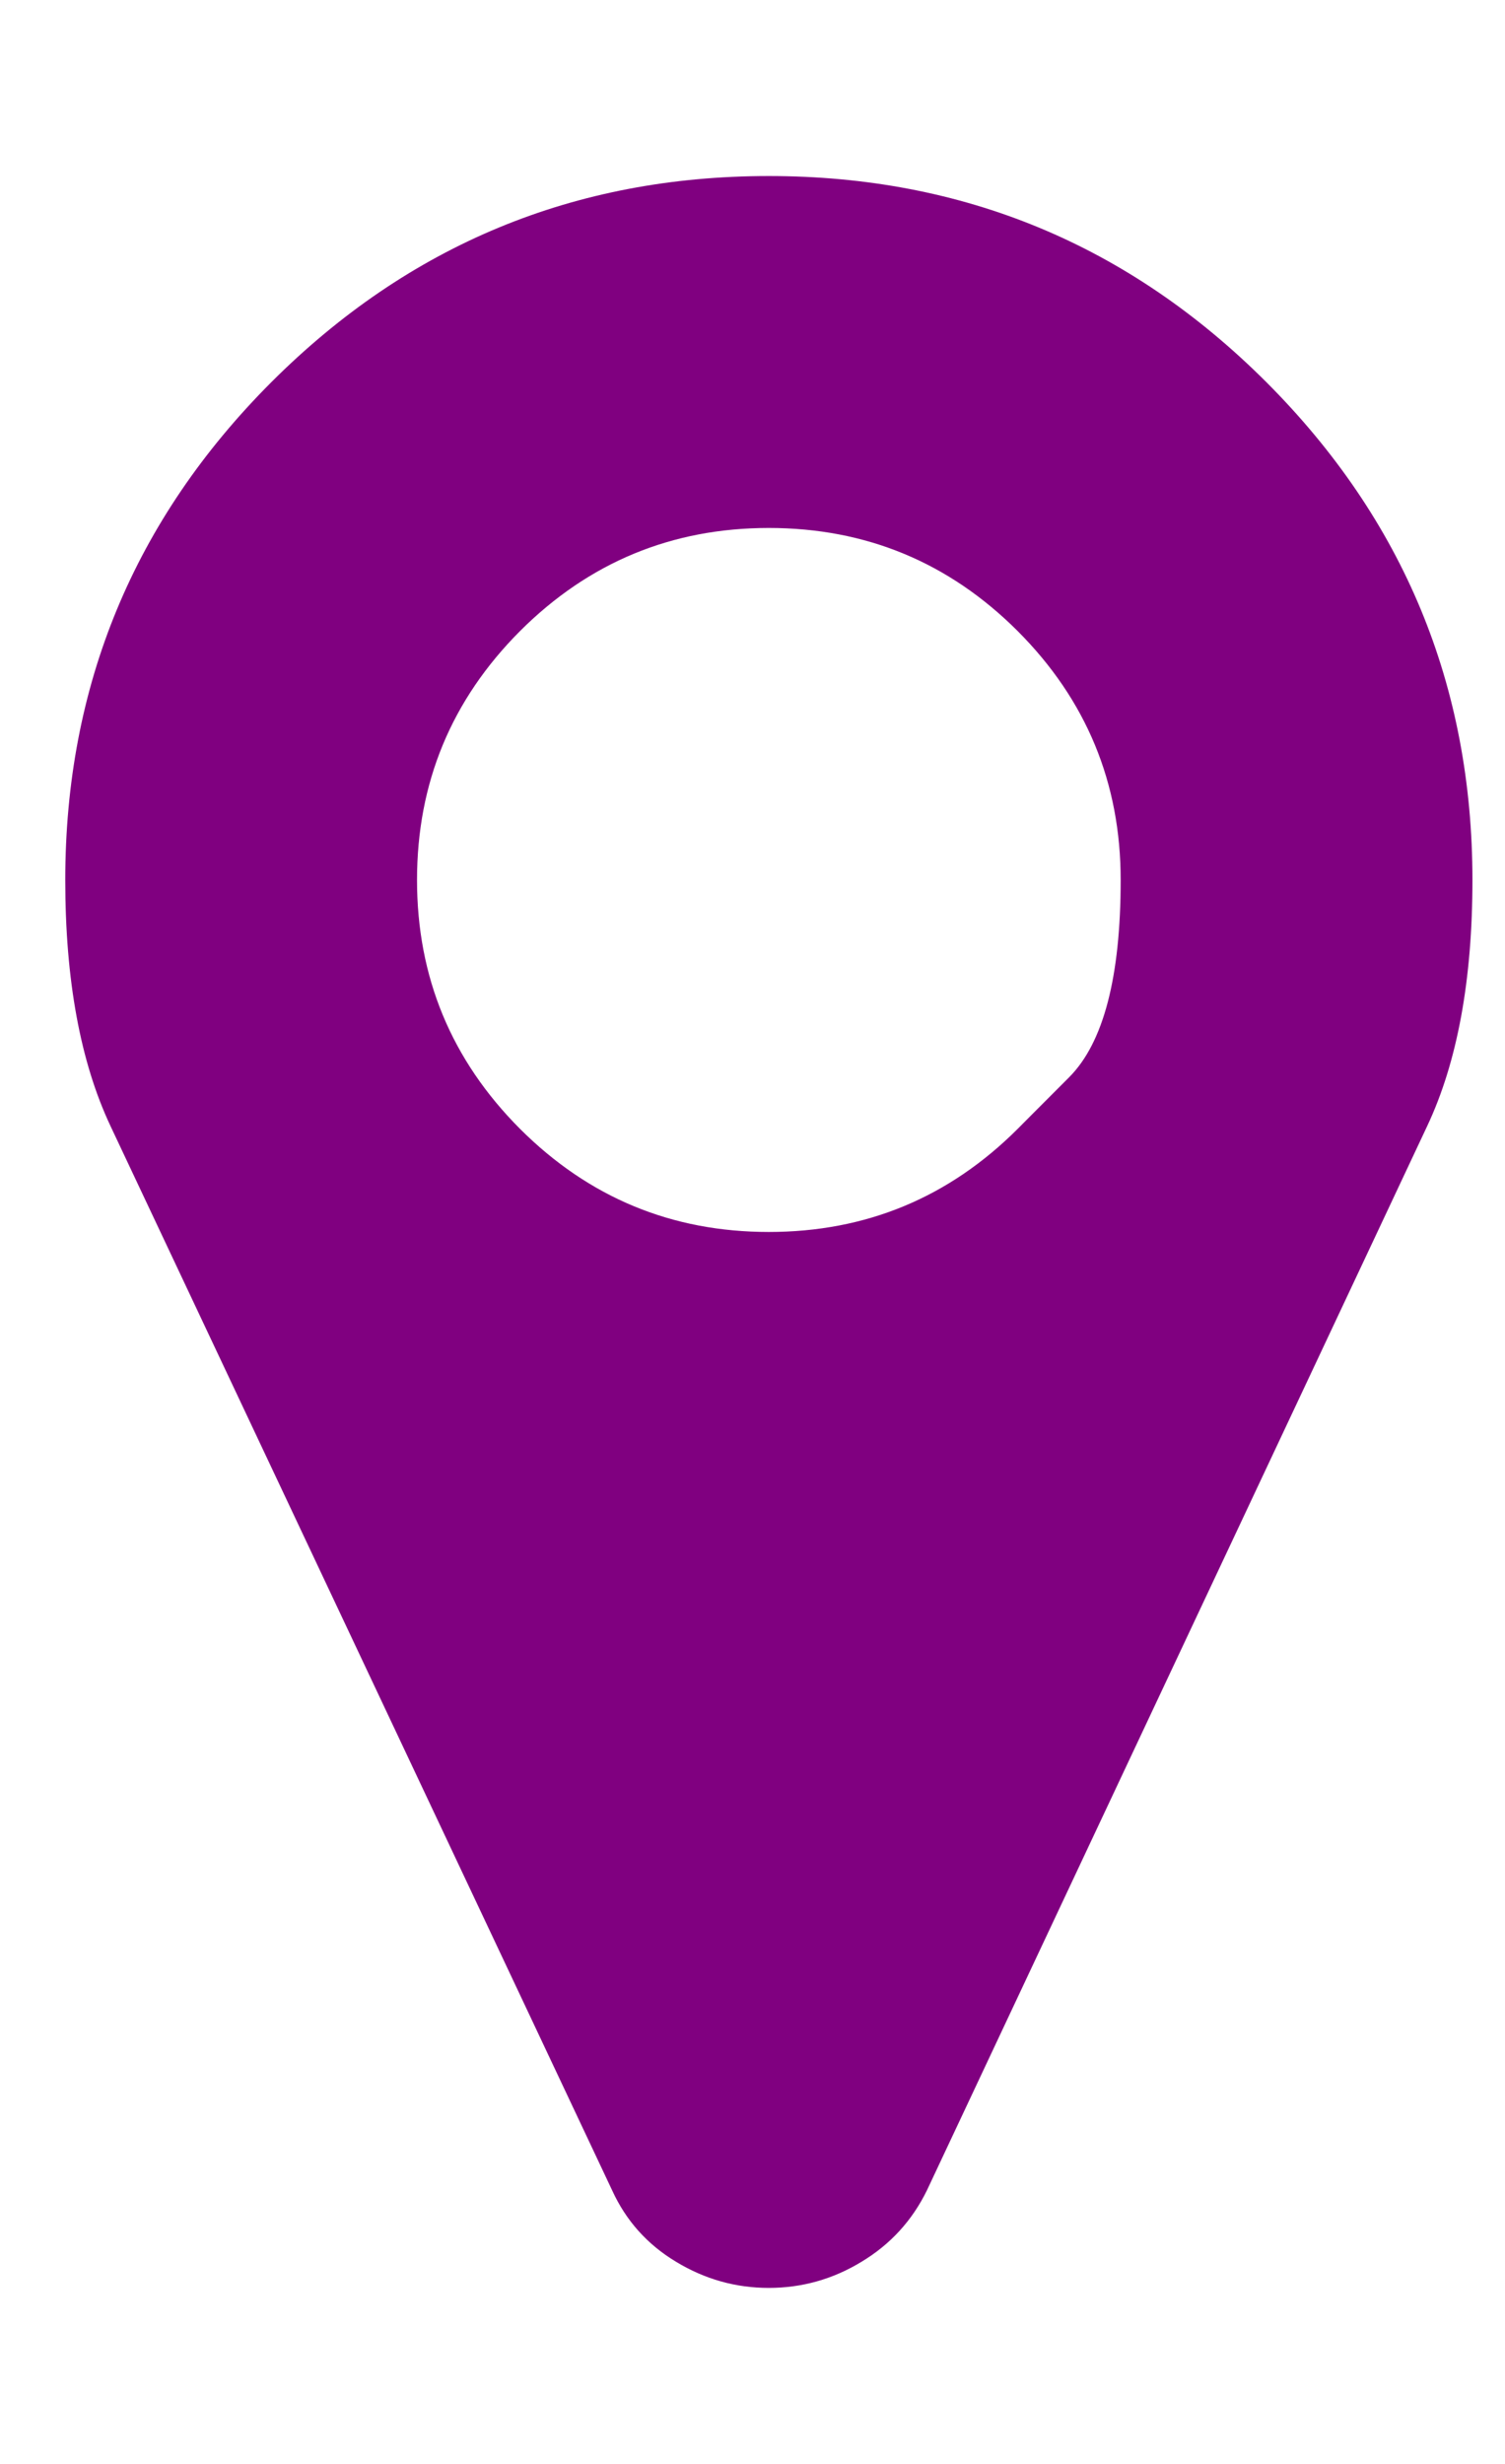 <svg width="11" height="18" viewBox="0 0 11 18" fill="none" xmlns="http://www.w3.org/2000/svg">
<g clip-path="url(#clip0_119_198)">
<path d="M7.438 8.247C7.438 8.247 7.563 8.121 7.814 7.87C8.065 7.619 8.191 7.138 8.191 6.429C8.191 5.719 7.94 5.113 7.438 4.61C6.935 4.108 6.329 3.857 5.619 3.857C4.91 3.857 4.304 4.108 3.801 4.61C3.299 5.113 3.048 5.719 3.048 6.429C3.048 7.138 3.299 7.744 3.801 8.247C4.304 8.749 4.91 9 5.619 9C6.329 9 6.935 8.749 7.438 8.247ZM10.762 6.429C10.762 7.158 10.652 7.758 10.431 8.227L6.775 16.001C6.667 16.222 6.508 16.396 6.297 16.523C6.087 16.651 5.86 16.714 5.619 16.714C5.378 16.714 5.152 16.651 4.941 16.523C4.73 16.396 4.575 16.222 4.474 16.001L0.808 8.227C0.587 7.758 0.477 7.158 0.477 6.429C0.477 5.009 0.979 3.797 1.983 2.792C2.988 1.788 4.2 1.286 5.619 1.286C7.039 1.286 8.251 1.788 9.256 2.792C10.26 3.797 10.762 5.009 10.762 6.429Z" fill="#800080"/>
</g>
<defs>
<clipPath id="clip0_119_198">
<rect width="10.3" height="18" fill="white" transform="matrix(1 0 0 -1 0.469 18)"/>
</clipPath>
</defs>
</svg>
